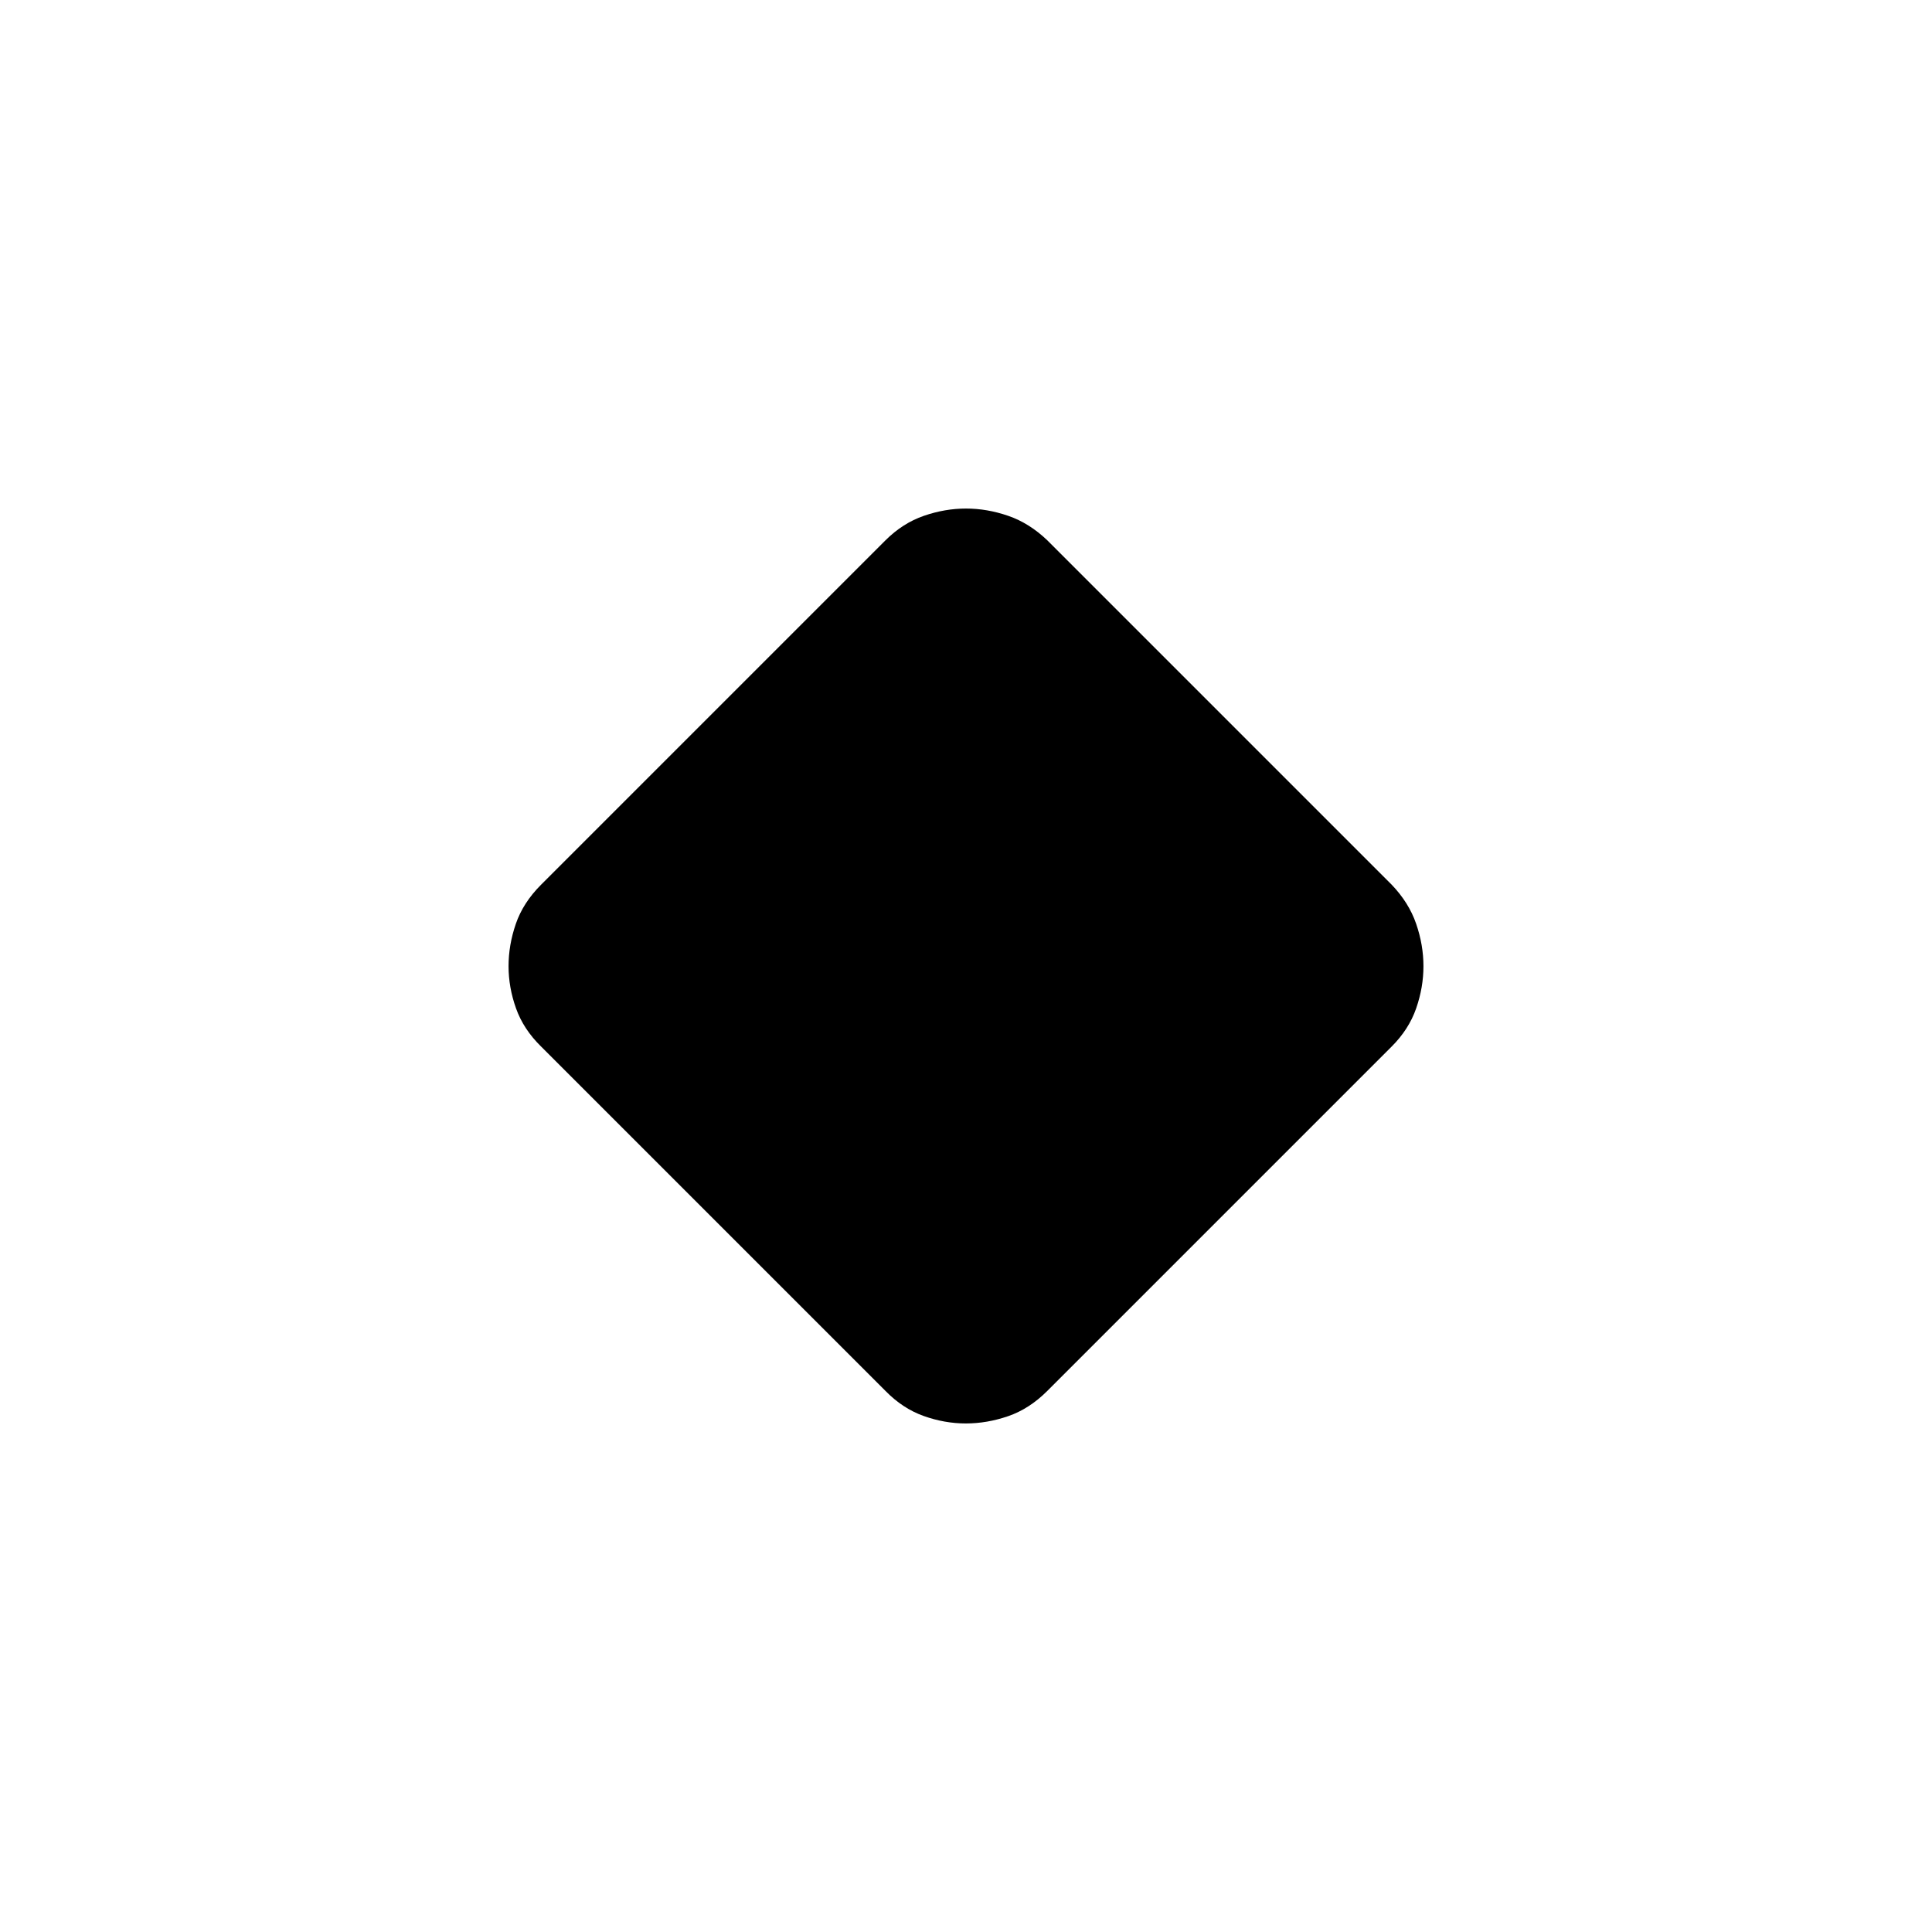 <svg xmlns="http://www.w3.org/2000/svg" height="48" viewBox="0 -960 960 960" width="48"><path d="m439.984-268.864-171.12-171.12q-8.747-8.555-12.458-18.978-3.712-10.423-3.712-20.942t3.616-21.038q3.615-10.519 12.554-19.459l171.12-171.119q8.595-8.555 19.069-12.17 10.473-3.616 20.947-3.616 10.487 0 20.974 3.616 10.487 3.615 19.427 12.17L691.52-520.401q8.555 8.94 12.17 19.459 3.616 10.519 3.616 21.038t-3.616 20.942q-3.615 10.423-12.17 18.978l-171.119 171.12q-8.94 8.939-19.459 12.554-10.519 3.616-21.038 3.616t-20.942-3.712q-10.423-3.711-18.978-12.458Z"/></svg>